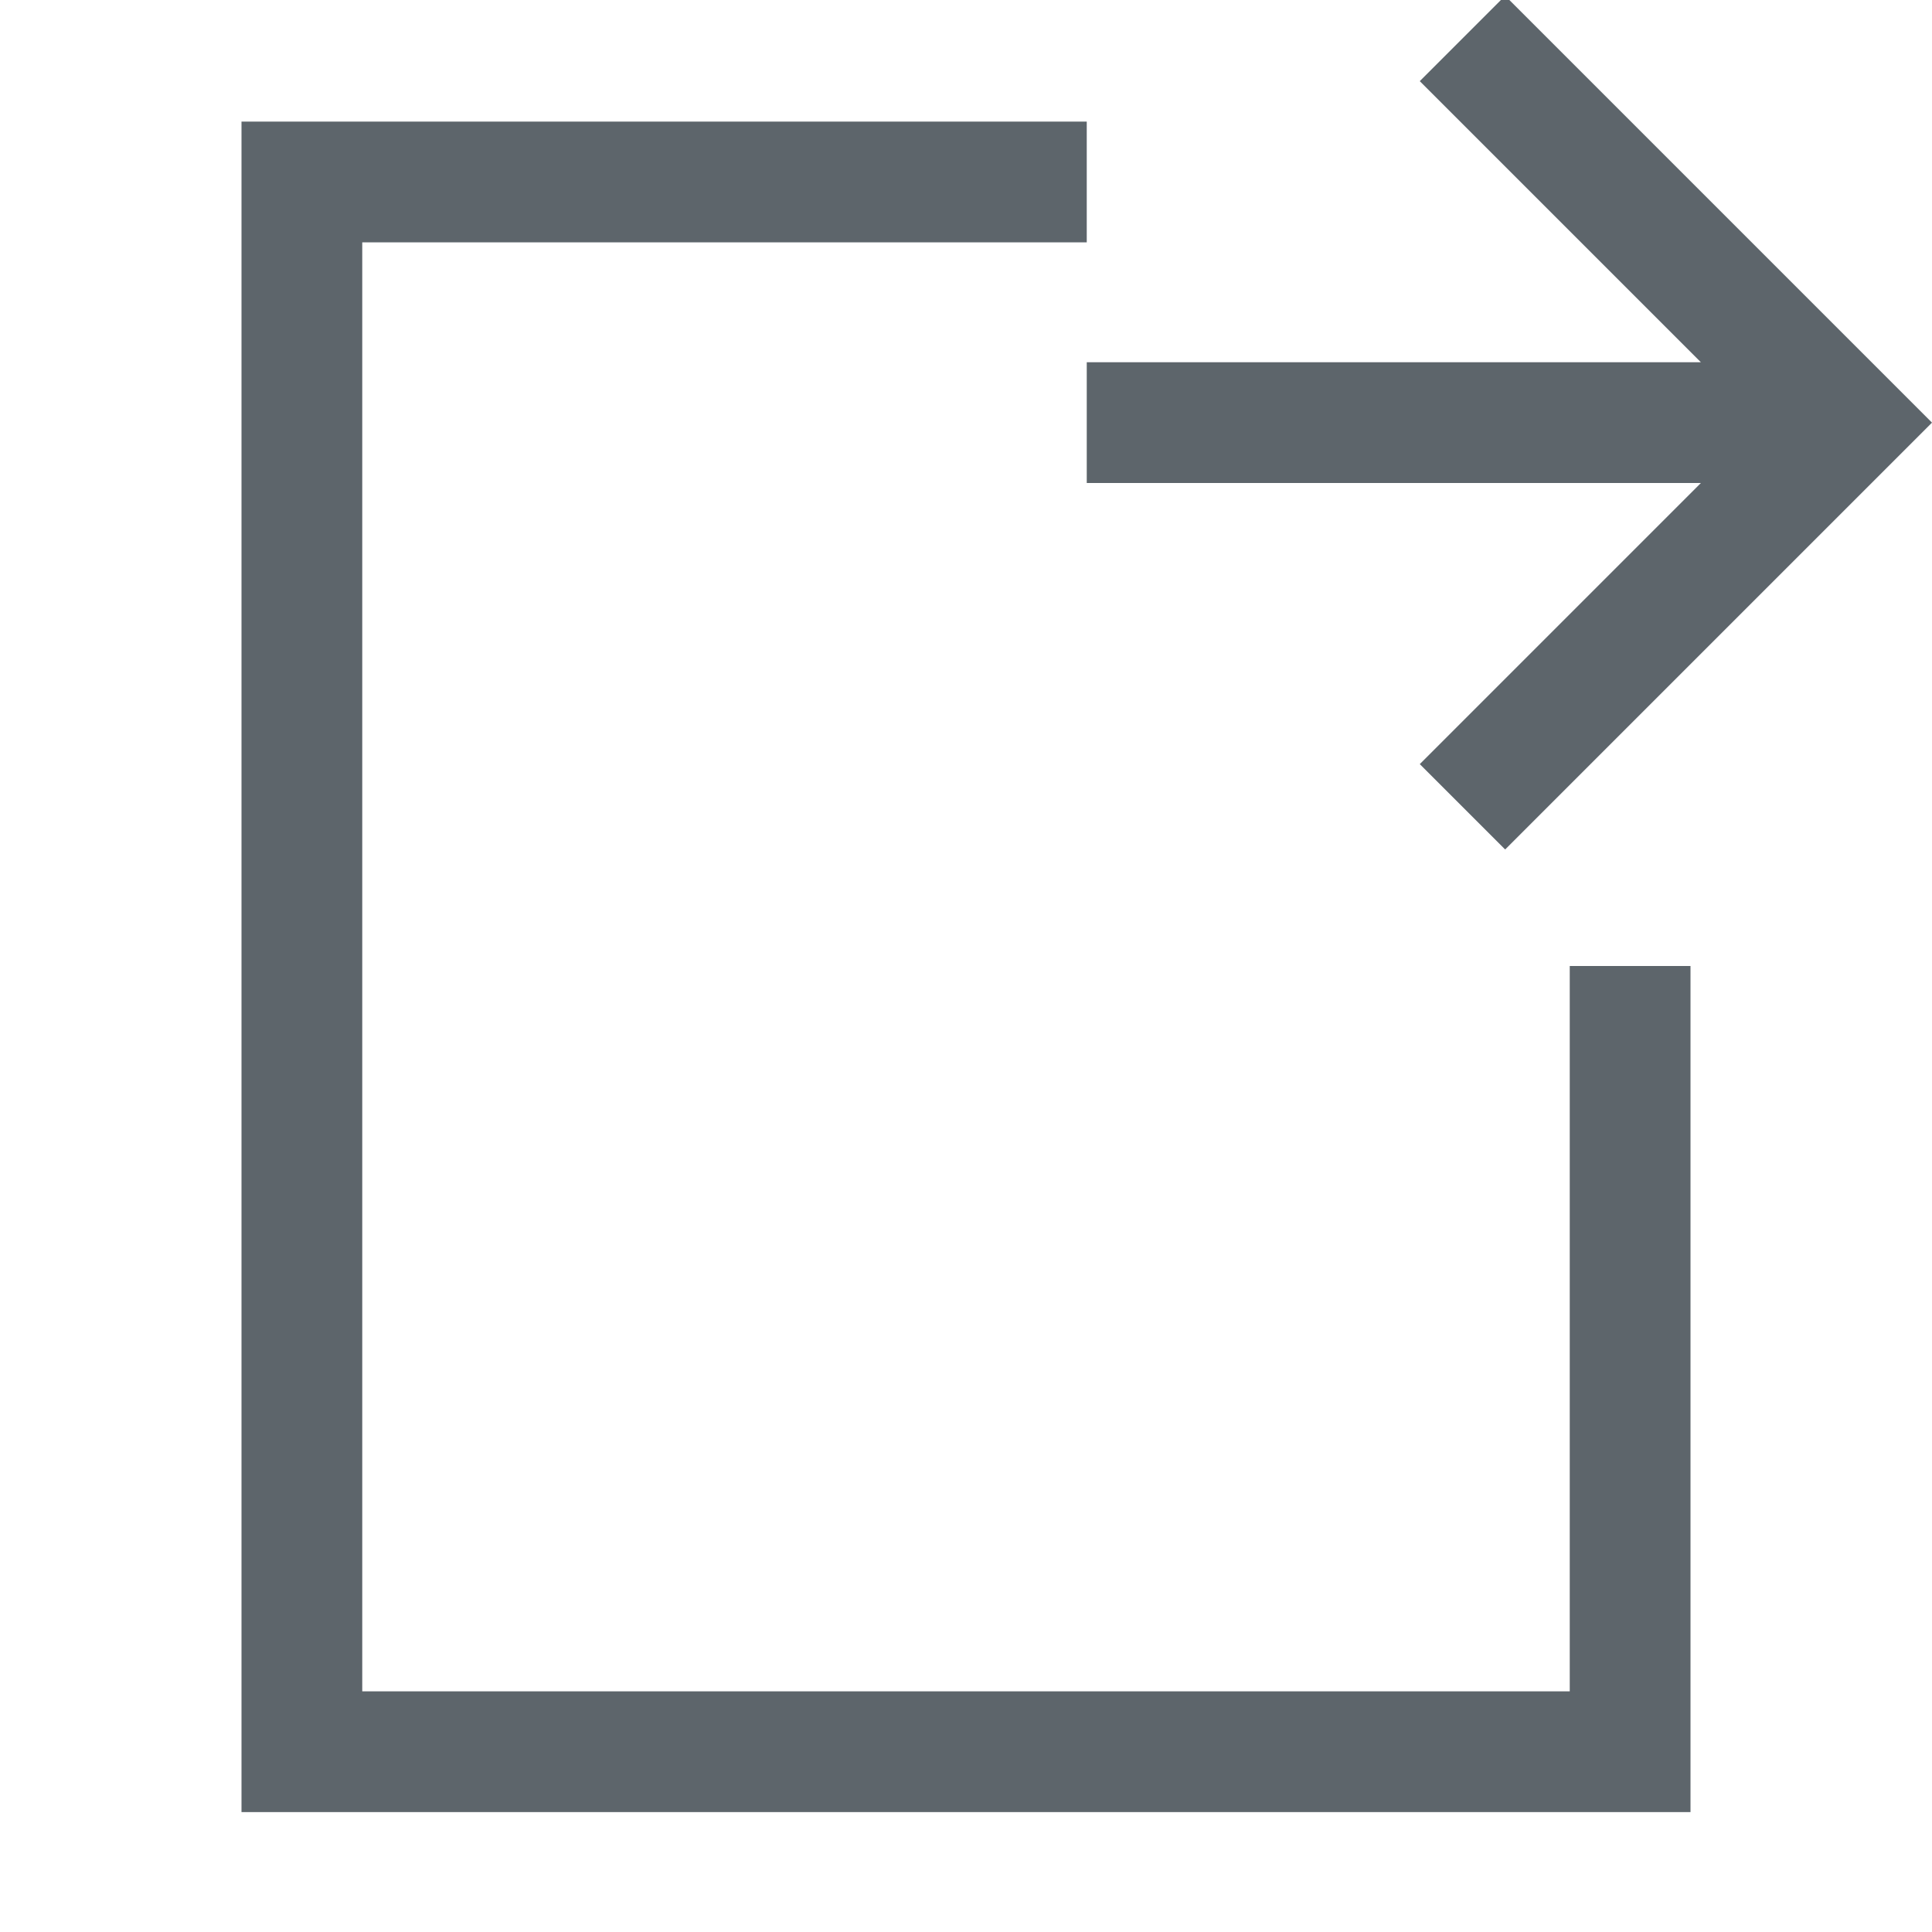 <svg width="16" height="16" enable-background="new" version="1.1" xmlns="http://www.w3.org/2000/svg">
 <path d="m2 15.007v-14h7v1h-6v12h10v-6.007h1v7.007z" color="#5d656b" enable-background="accumulate" fill="#5d656b" overflow="visible"/>
 <path d="m9 4h5.086l-2.328 2.328 0.707 0.707 3.535-3.535-3.535-3.535-0.707 0.707 2.328 2.328h-5.086z" fill="#5d656b" stroke-width="1.08"/>
</svg>

